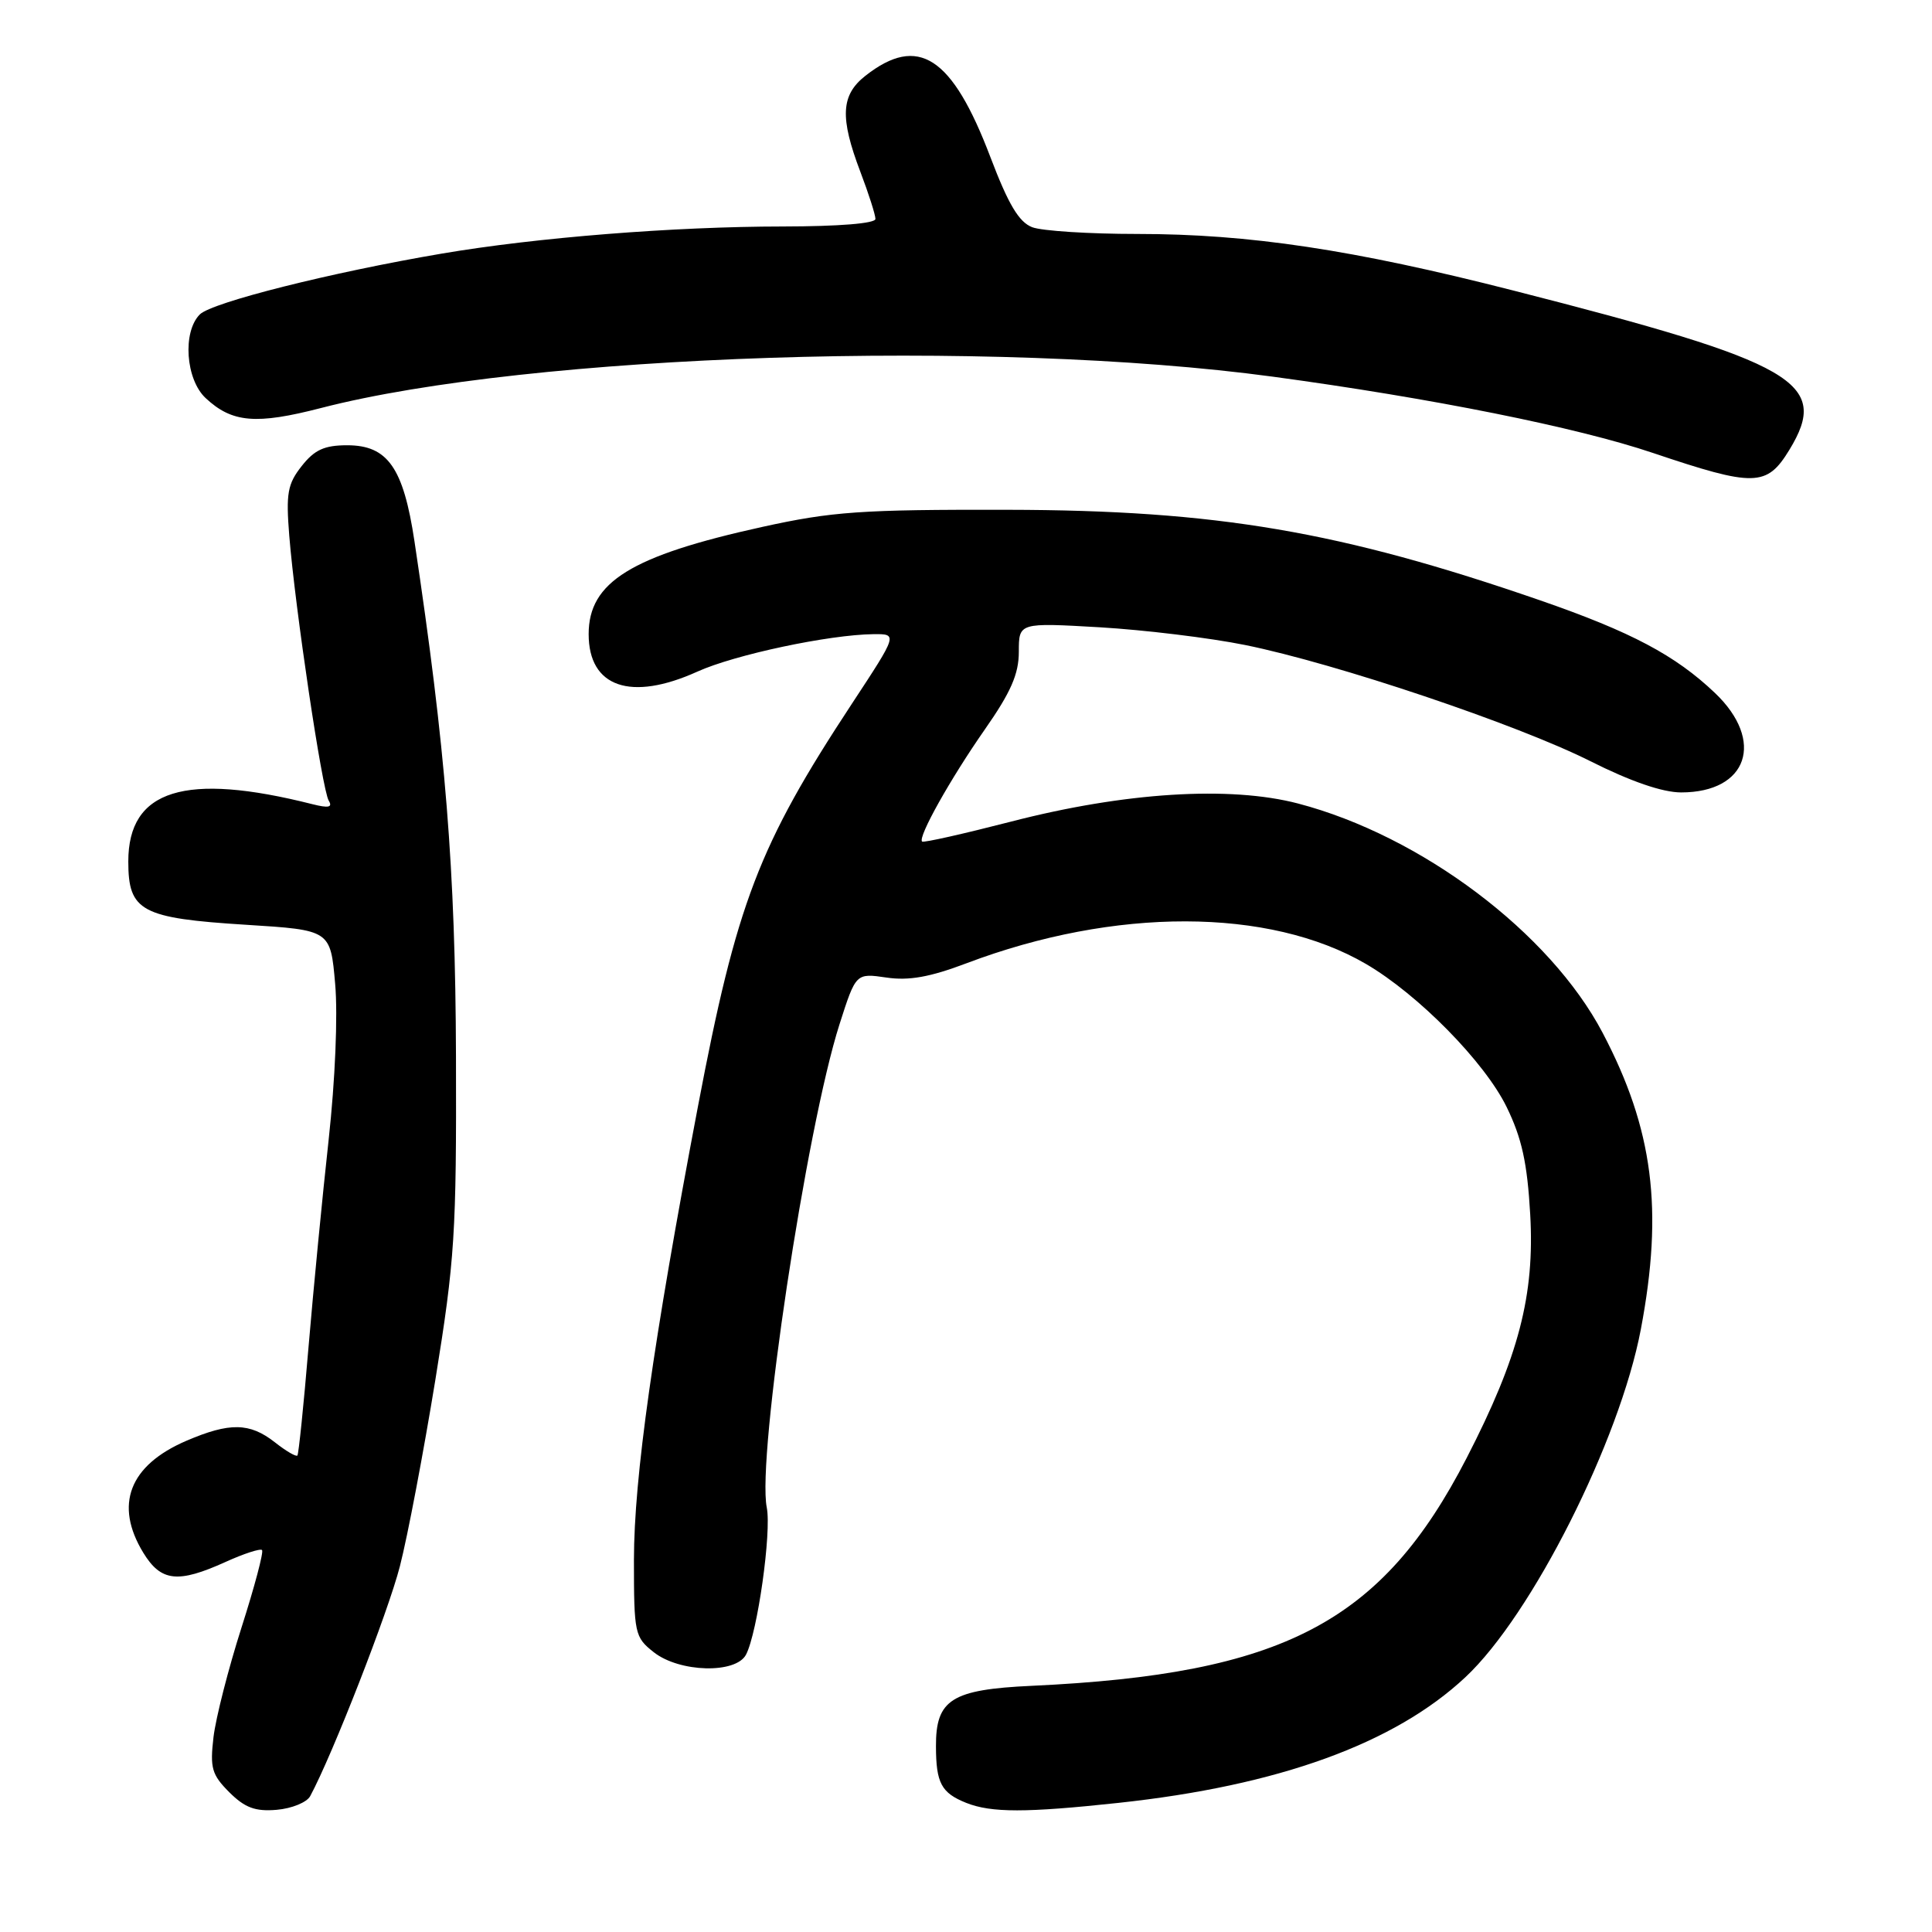 <?xml version="1.0" encoding="UTF-8" standalone="no"?>
<!DOCTYPE svg PUBLIC "-//W3C//DTD SVG 1.1//EN" "http://www.w3.org/Graphics/SVG/1.1/DTD/svg11.dtd" >
<svg xmlns="http://www.w3.org/2000/svg" xmlns:xlink="http://www.w3.org/1999/xlink" version="1.1" viewBox="0 0 256 256">
 <g >
 <path fill="currentColor"
d=" M 41.10 238.00 C 44.07 232.49 51.44 213.59 52.99 207.53 C 54.02 203.53 56.12 192.43 57.68 182.88 C 60.27 166.91 60.49 163.44 60.42 140.00 C 60.34 115.18 59.05 99.17 54.92 71.73 C 53.45 61.96 51.37 59.00 46.00 59.00 C 42.99 59.00 41.67 59.60 39.98 61.75 C 38.10 64.13 37.88 65.37 38.33 71.00 C 39.10 80.55 42.69 104.70 43.56 106.09 C 44.10 106.98 43.54 107.10 41.40 106.56 C 24.51 102.29 17.00 104.62 17.00 114.15 C 17.00 120.75 18.70 121.67 32.64 122.54 C 43.79 123.24 43.79 123.24 44.41 130.37 C 44.78 134.52 44.41 143.14 43.55 151.00 C 42.73 158.43 41.53 170.80 40.88 178.50 C 40.24 186.20 39.57 192.66 39.41 192.86 C 39.24 193.06 37.90 192.28 36.42 191.11 C 33.09 188.50 30.44 188.45 24.70 190.91 C 17.13 194.16 15.11 199.39 18.99 205.75 C 21.33 209.58 23.57 209.83 29.90 206.96 C 32.32 205.86 34.49 205.16 34.72 205.39 C 34.96 205.63 33.73 210.25 32.00 215.66 C 30.27 221.07 28.60 227.60 28.29 230.17 C 27.81 234.27 28.06 235.15 30.38 237.48 C 32.45 239.54 33.82 240.05 36.66 239.81 C 38.66 239.64 40.66 238.82 41.10 238.00 Z  M 148.21 238.89 C 169.40 236.61 184.76 231.05 194.17 222.24 C 202.97 214.02 214.62 190.91 217.42 176.14 C 220.43 160.25 219.06 149.61 212.36 136.86 C 205.38 123.58 188.33 110.75 172.00 106.47 C 162.94 104.10 149.01 104.98 134.00 108.86 C 127.67 110.49 122.36 111.69 122.18 111.51 C 121.60 110.93 125.91 103.23 130.48 96.68 C 133.94 91.73 135.00 89.32 135.00 86.36 C 135.00 82.50 135.00 82.50 145.75 83.12 C 151.66 83.47 160.32 84.52 165.00 85.47 C 177.07 87.92 201.05 95.99 210.73 100.86 C 216.06 103.54 220.29 105.00 222.76 105.00 C 231.58 105.00 233.91 98.18 227.25 91.83 C 222.00 86.83 216.15 83.73 204.08 79.55 C 177.58 70.39 161.21 67.60 133.50 67.55 C 114.09 67.51 110.26 67.78 101.00 69.82 C 83.61 73.65 78.00 77.12 78.00 84.03 C 78.00 91.06 83.58 92.98 92.39 89.00 C 97.34 86.75 109.84 84.10 115.73 84.03 C 118.96 84.00 118.96 84.00 112.88 93.25 C 100.51 112.05 97.60 119.67 92.48 146.62 C 86.54 177.88 84.01 195.82 84.00 206.68 C 84.00 216.48 84.10 216.93 86.63 218.93 C 90.05 221.62 97.50 221.81 98.85 219.25 C 100.37 216.34 102.25 203.02 101.60 199.75 C 100.27 193.11 106.84 149.48 111.24 135.72 C 113.41 128.94 113.41 128.94 117.46 129.53 C 120.43 129.97 123.23 129.47 128.06 127.64 C 147.72 120.20 168.16 120.24 181.00 127.73 C 187.93 131.78 196.71 140.71 199.63 146.67 C 201.65 150.81 202.37 154.07 202.76 160.90 C 203.37 171.62 201.24 179.79 194.34 193.19 C 183.10 215.00 170.07 221.83 136.70 223.38 C 126.09 223.87 123.99 225.20 124.02 231.40 C 124.03 236.27 124.73 237.57 128.03 238.89 C 131.35 240.21 135.95 240.21 148.21 238.89 Z  M 237.10 59.61 C 242.55 50.67 238.04 48.07 200.50 38.49 C 179.28 33.07 165.51 31.00 150.69 31.00 C 144.33 31.00 138.07 30.60 136.78 30.11 C 135.02 29.44 133.62 27.10 131.23 20.81 C 126.16 7.46 121.67 4.54 114.66 10.05 C 111.42 12.60 111.27 15.57 114.00 22.76 C 115.10 25.65 116.00 28.47 116.00 29.01 C 116.00 29.61 111.15 30.00 103.75 30.01 C 89.29 30.02 71.05 31.47 58.50 33.61 C 43.86 36.10 28.08 40.07 26.48 41.66 C 24.16 43.98 24.60 50.28 27.25 52.75 C 30.75 56.02 33.93 56.29 42.55 54.06 C 70.27 46.90 131.46 44.88 168.65 49.91 C 189.71 52.76 208.96 56.62 219.00 60.01 C 232.48 64.55 234.10 64.52 237.10 59.61 Z "/>
</g>
</svg>